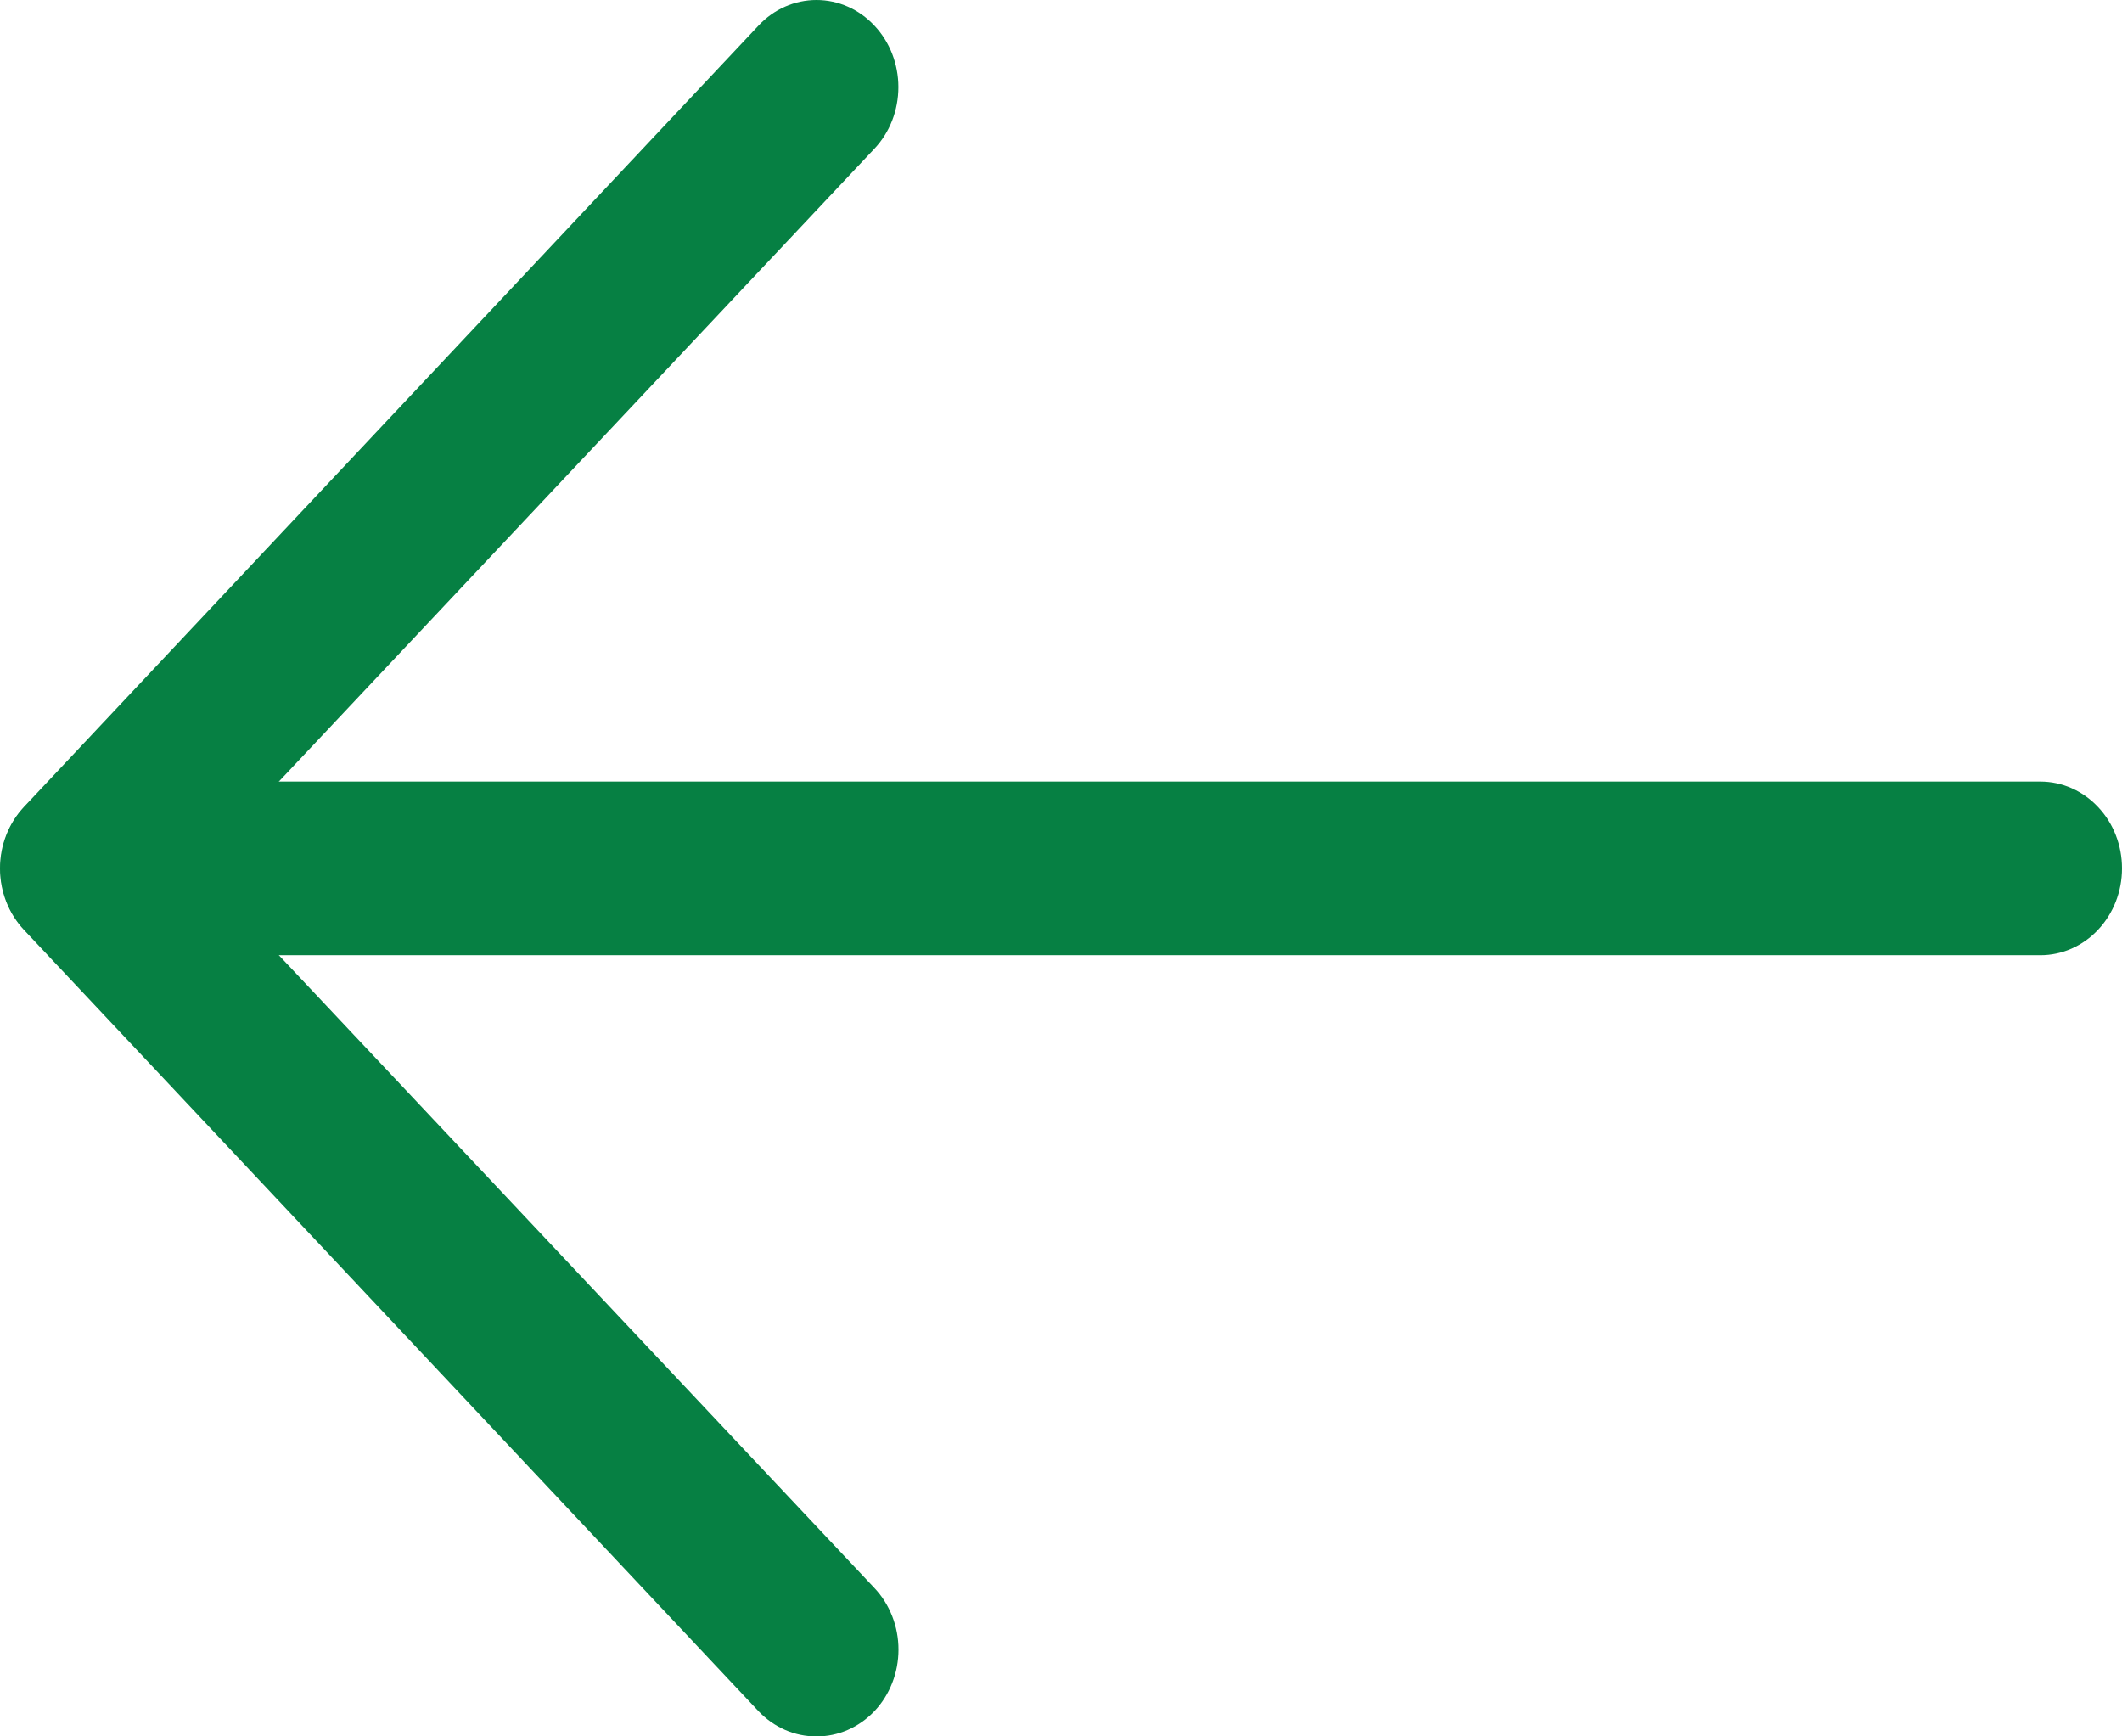 <svg width="22" height="18" viewBox="0 0 22 18" fill="none" xmlns="http://www.w3.org/2000/svg">
<path d="M8.465 18C8.576 18.001 8.686 17.978 8.789 17.933C8.892 17.888 8.986 17.822 9.065 17.739C9.145 17.655 9.207 17.556 9.25 17.446C9.293 17.337 9.315 17.219 9.315 17.1C9.315 16.981 9.293 16.864 9.25 16.754C9.207 16.645 9.145 16.545 9.065 16.461L2.044 9.002L9.065 1.542C9.225 1.373 9.314 1.143 9.314 0.903C9.314 0.664 9.225 0.434 9.065 0.265C8.906 0.095 8.69 0 8.465 0C8.239 0 8.023 0.095 7.864 0.265L0.25 8.363C0.171 8.447 0.108 8.546 0.065 8.656C0.022 8.765 4.1008e-05 8.883 4.1008e-05 9.002C4.1008e-05 9.121 0.022 9.238 0.065 9.348C0.108 9.458 0.171 9.557 0.25 9.641L7.864 17.739C7.943 17.822 8.037 17.888 8.14 17.933C8.243 17.978 8.353 18.001 8.465 18Z" fill="#068043"/>
<path d="M0.851 9.902H21.154C21.378 9.902 21.594 9.807 21.752 9.638C21.911 9.469 22 9.241 22 9.002C22 8.763 21.911 8.534 21.752 8.366C21.594 8.197 21.378 8.102 21.154 8.102H0.851C0.626 8.102 0.411 8.197 0.253 8.366C0.094 8.534 0.005 8.763 0.005 9.002C0.005 9.241 0.094 9.469 0.253 9.638C0.411 9.807 0.626 9.902 0.851 9.902Z" fill="#068043"/>
</svg>

